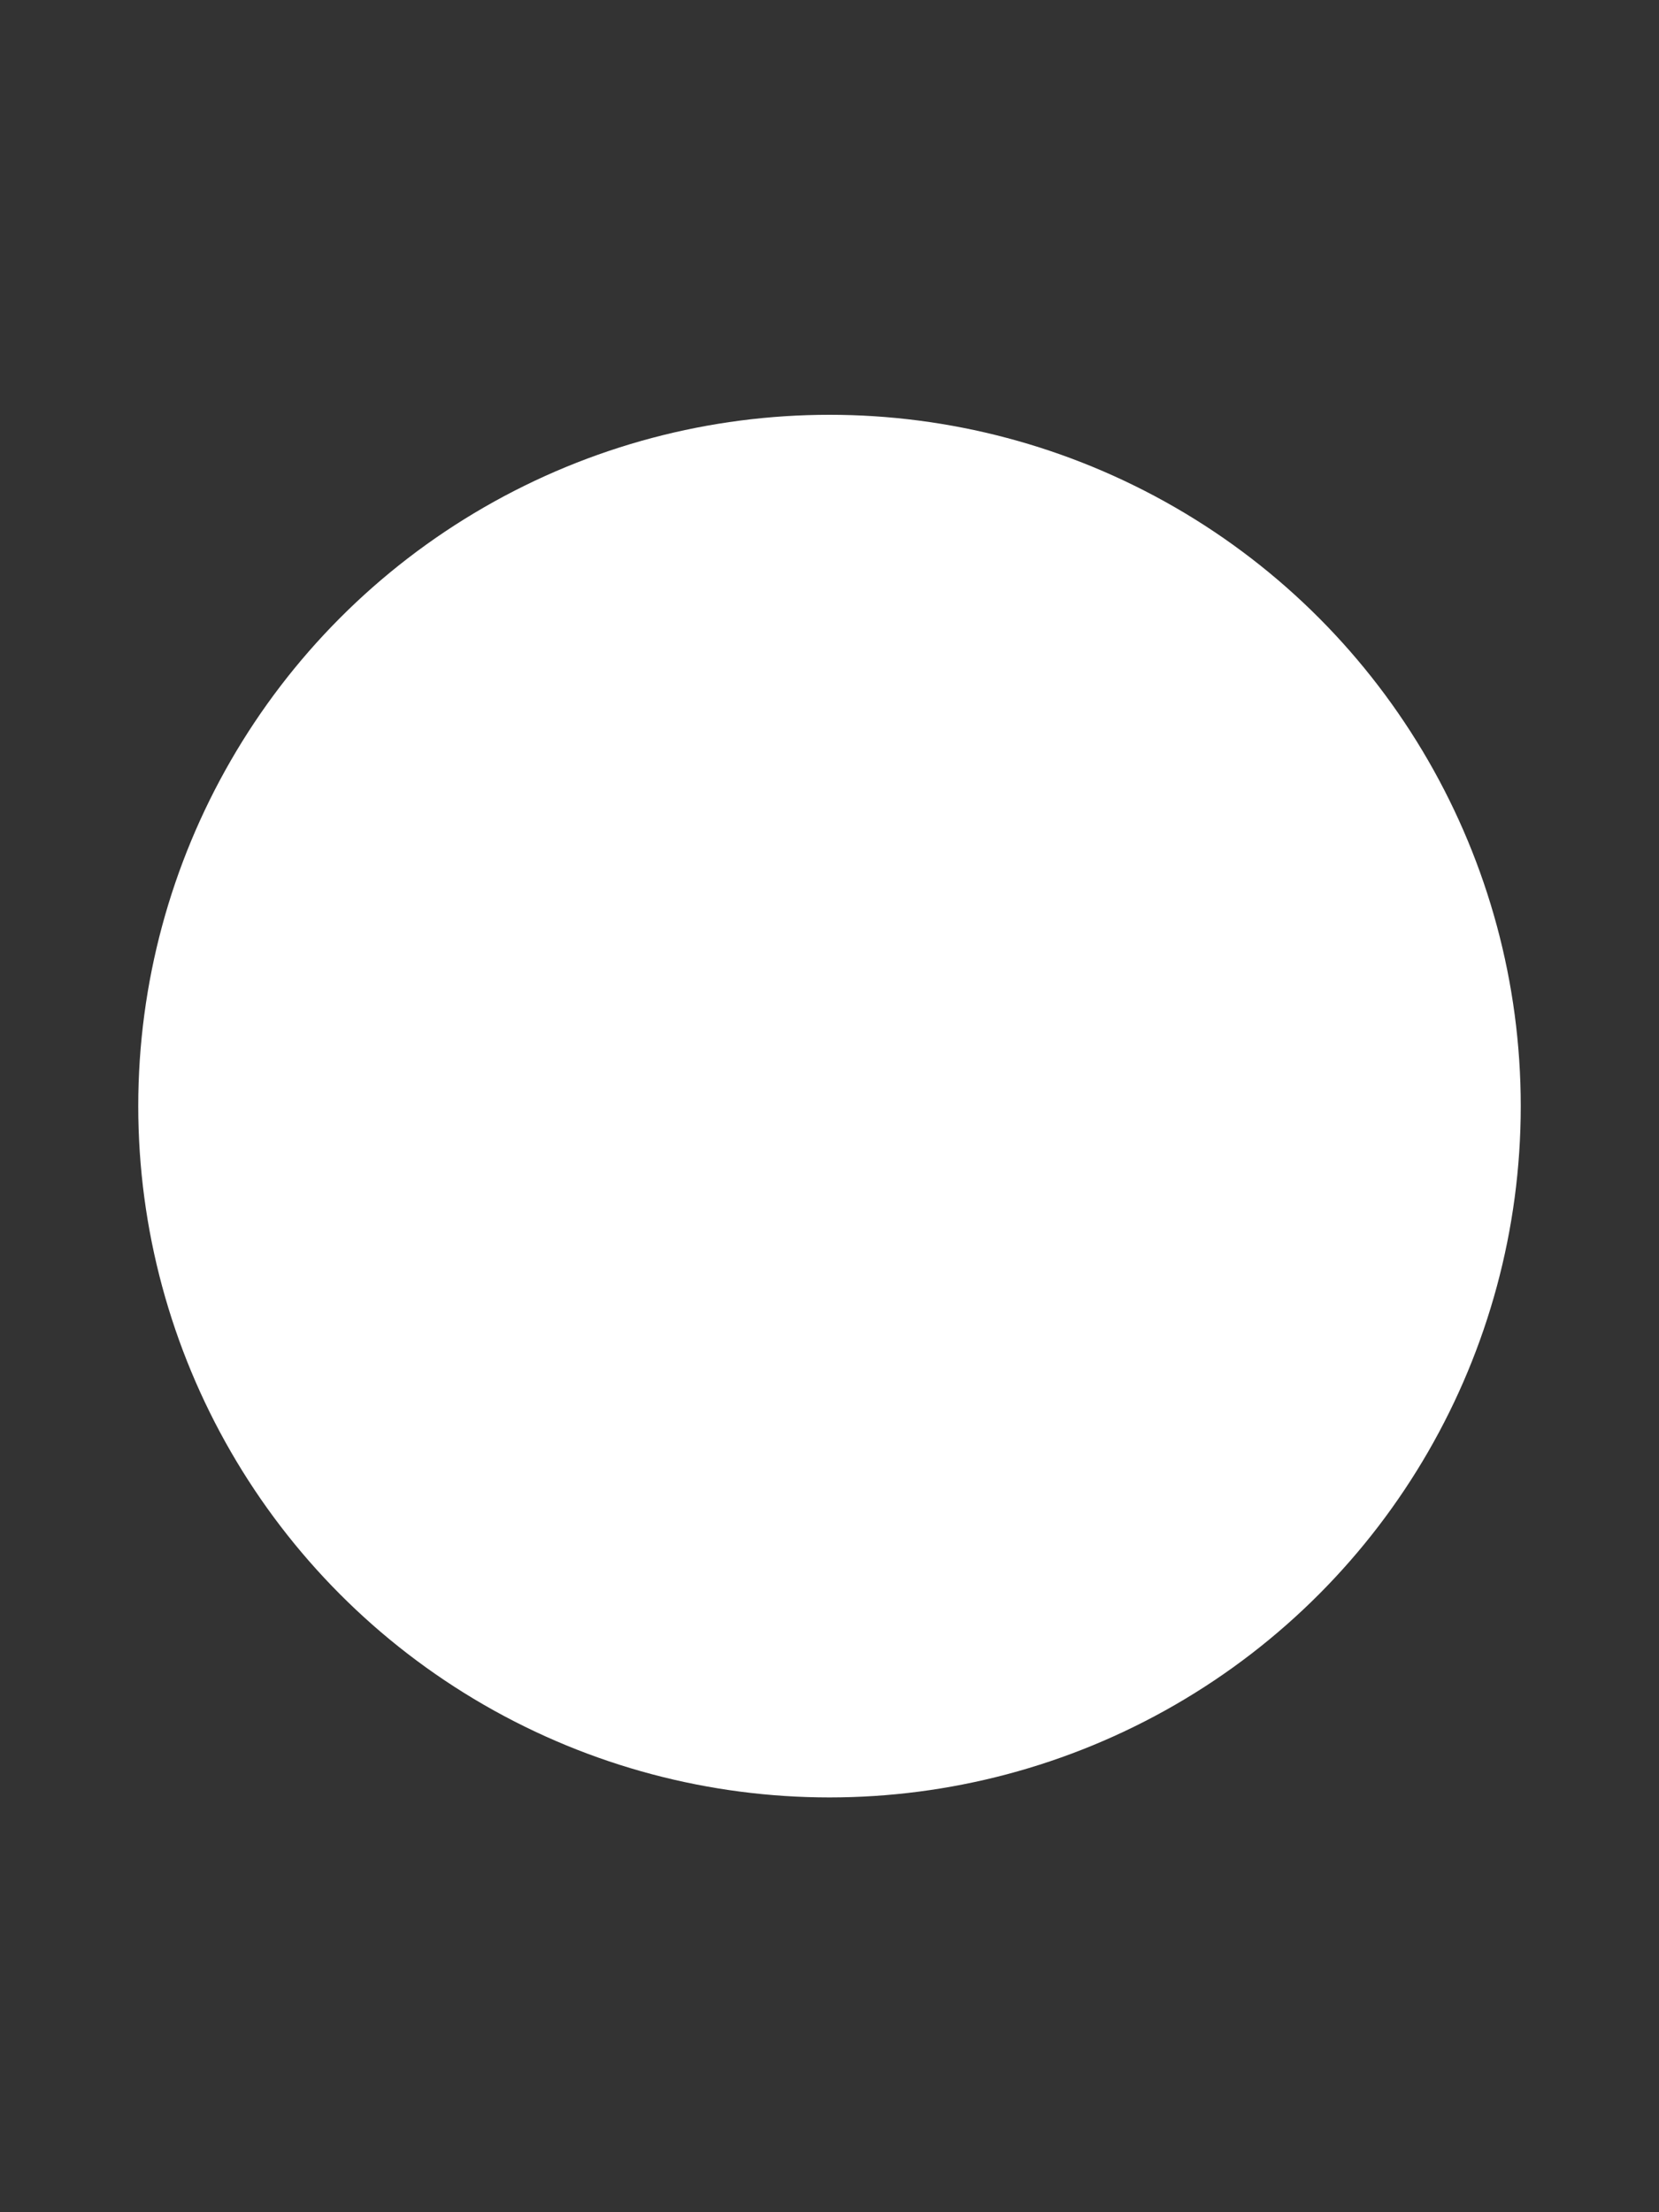 <?xml version="1.0" encoding="utf-8"?>
<!-- Generator: Adobe Illustrator 18.1.1, SVG Export Plug-In . SVG Version: 6.00 Build 0)  -->
<svg version="1.1" id="Layer_1" xmlns="http://www.w3.org/2000/svg" xmlns:xlink="http://www.w3.org/1999/xlink" x="0px" y="0px"
	 viewBox="0 0 12 16" enable-background="new 0 0 12 16" xml:space="preserve">
	<rect x="0" y="0" width="12" height="16" fill="#333333" stroke="none"/>
	<g>
  		<circle fill="#FFFFFF" cx="6" cy="8" r="5" id="svg_4"/>
 	</g>
</svg>